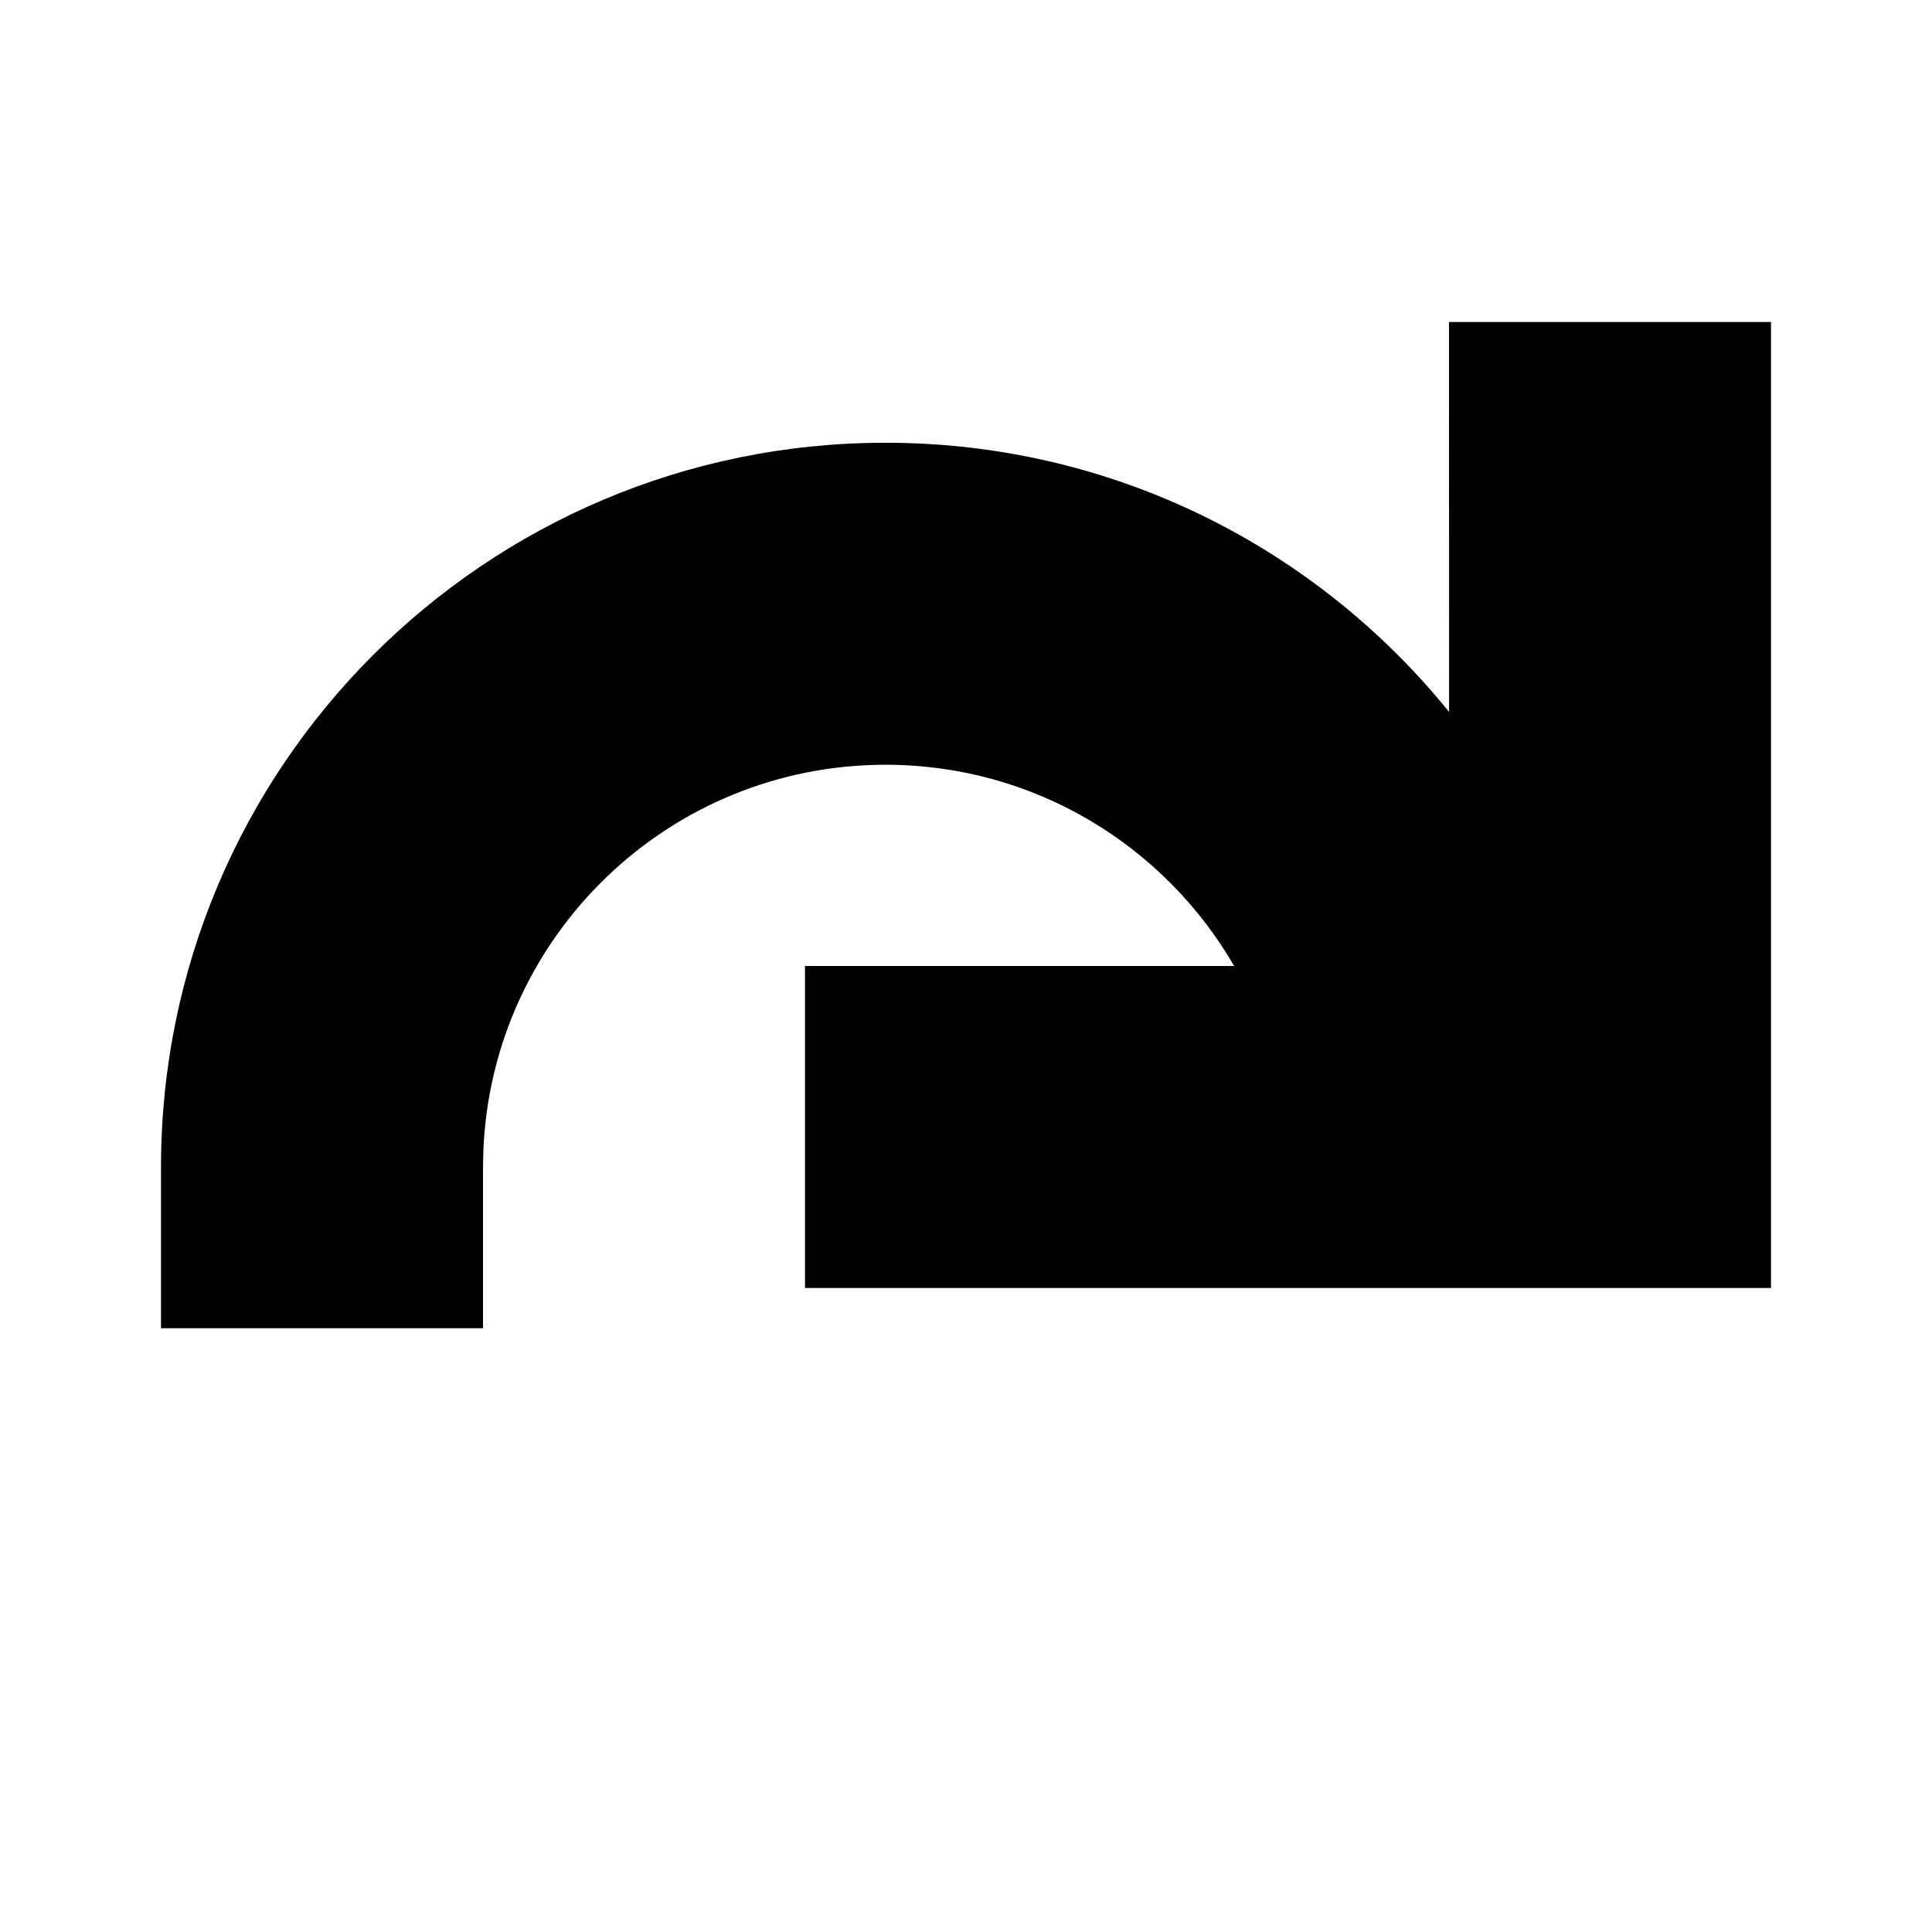 <svg height="24" viewBox="0 0 24 24" width="24" xmlns="http://www.w3.org/2000/svg"><path d="m22 4v12h-12v-4l5.331-0c-.865-1.494-2.48-2.5-4.331-2.5-2.689 0-4.882 2.122-4.995 4.783l-.005.217v2h-4v-2c0-4.971 4.029-9 9-9 2.828 0 5.351 1.304 7.001 3.344l-.001-4.844z" fill-rule="evenodd"/></svg>